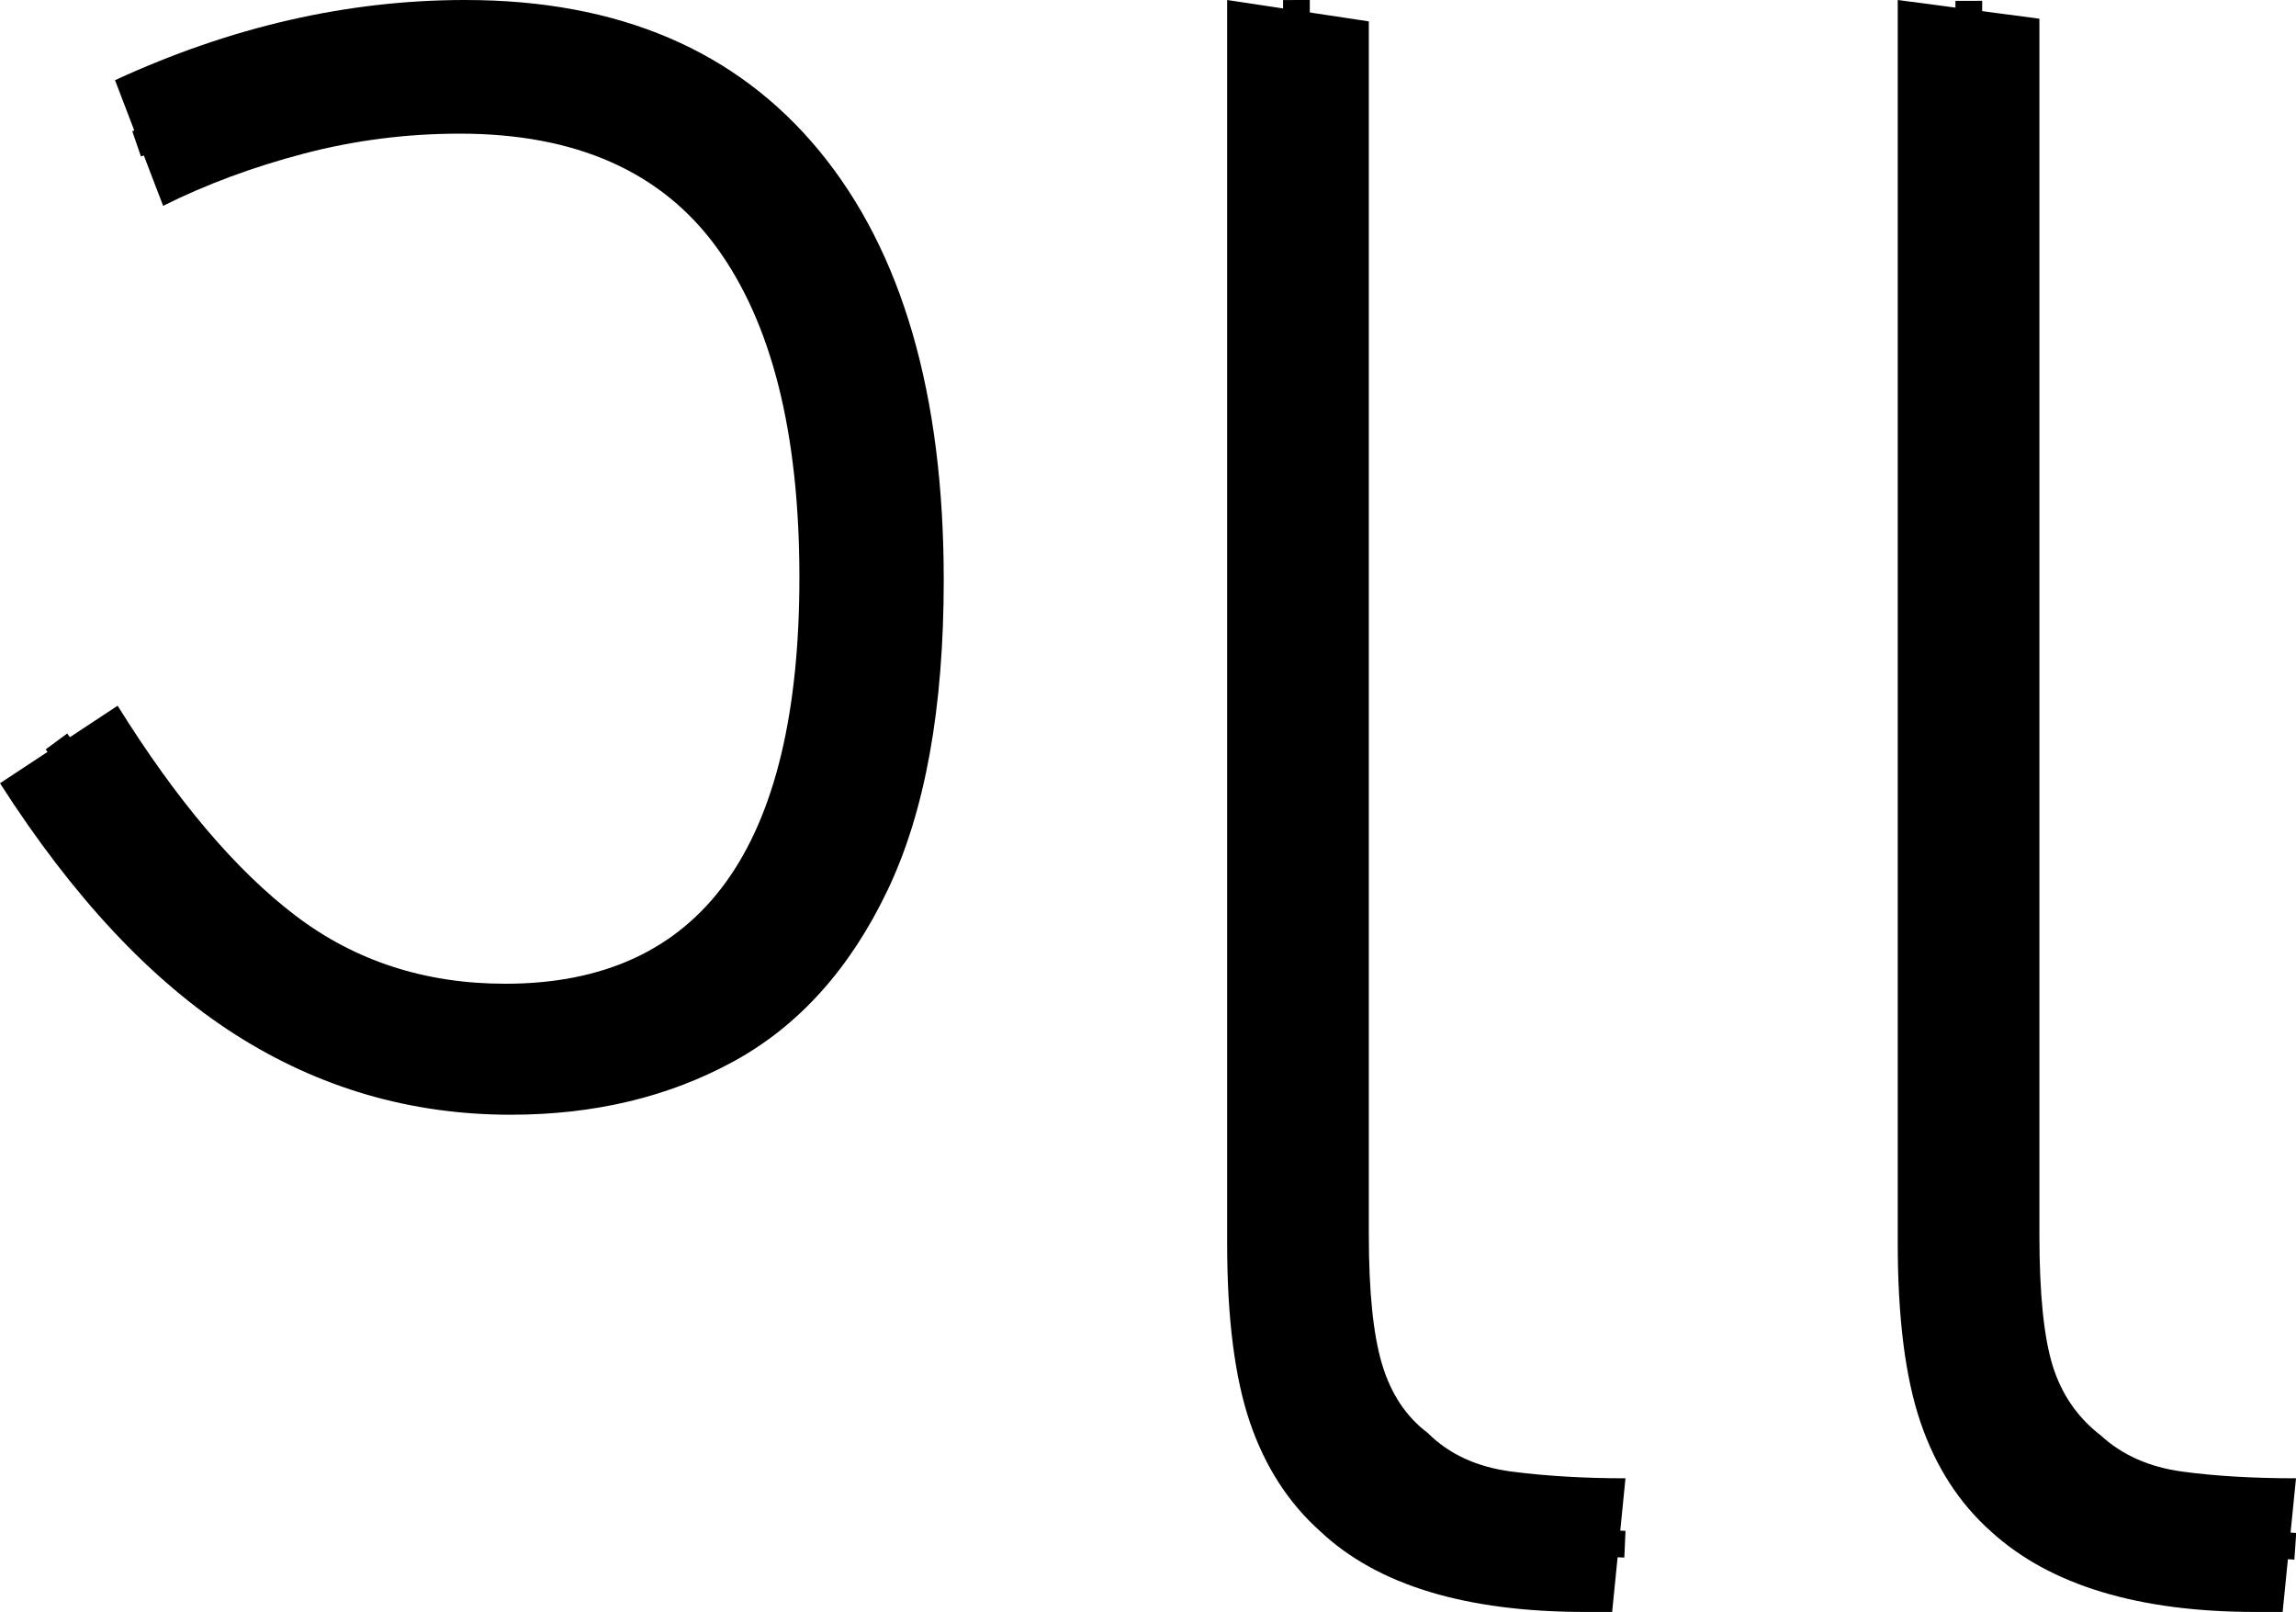 <?xml version="1.0" encoding="UTF-8" standalone="no"?>
<svg
   width="85.9"
   height="60.3"
   version="1.1"
   id="svg792"
   sodipodi:docname="1_ga.svg"
   inkscape:version="1.2.1 (9c6d41e410, 2022-07-14)"
   xmlns:inkscape="http://www.inkscape.org/namespaces/inkscape"
   xmlns:sodipodi="http://sodipodi.sourceforge.net/DTD/sodipodi-0.dtd"
   xmlns="http://www.w3.org/2000/svg"
   xmlns:svg="http://www.w3.org/2000/svg">
  <defs
     id="defs796" />
  <sodipodi:namedview
     id="namedview794"
     pagecolor="#ffffff"
     bordercolor="#666666"
     borderopacity="1.0"
     inkscape:showpageshadow="2"
     inkscape:pageopacity="0.0"
     inkscape:pagecheckerboard="0"
     inkscape:deskcolor="#d1d1d1"
     showgrid="false"
     inkscape:zoom="4"
     inkscape:cx="6"
     inkscape:cy="39.75"
     inkscape:window-width="1920"
     inkscape:window-height="1027"
     inkscape:window-x="-8"
     inkscape:window-y="-8"
     inkscape:window-maximized="1"
     inkscape:current-layer="svg792" />
  <g
     id="g1100-5"
     inkscape:label="g1"
     transform="matrix(1,0,0,1,0,0.001)">
    <path
       id="path1096-8"
       style="display:inline;stroke-width:1"
       inkscape:label="p1"
       d="m 60.315,60.299 h -1 q -6.702,0 -9.903,-3 v 0 q -1.8,-1.6 -2.651,-4.1 -0.85,-2.5 -0.85,-6.7 v 0 -46.5 l 5.301,0.8 V 46.199 q 0,3.2 0.5,4.85 0.5,1.65 1.7,2.55 v 0 q 1.2,1.2 3.151,1.45 1.95,0.25 4.251,0.25 v 0 z m -41.21,-18.6 v 0 q -5.601,0 -10.303,-3 -4.701,-3 -8.802,-9.4 v 0 l 4.401,-2.9 q 3.301,5.3 6.652,7.85 3.351,2.55 7.852,2.55 v 0 q 11.003,0 11.003,-15.2 v 0 q 0,-8.1 -3.101,-12.35 -3.101,-4.25 -9.602,-4.25 v 0 q -3.001,0 -5.851,0.75 -2.851,0.75 -5.251,1.95 v 0 l -1.8,-4.7 Q 10.803,-0.001 17.404,-0.001 v 0 q 8.602,0 13.253,5.65 4.651,5.65 4.651,16.05 v 0 q 0,7.2 -2.101,11.6 -2.101,4.4 -5.751,6.4 -3.651,2 -8.352,2 z" />
    <path
       style="fill:none;stroke:#000000;stroke-width:1px;stroke-linecap:butt;stroke-linejoin:miter;stroke-opacity:1"
       d="M 5.111,5.379 C 7.957,4.405 10.73,3.119 13.749,2.771 c 3.864,-0.576 8.035,-0.356 11.483,1.648 2.779,1.566 4.726,4.301 5.817,7.256 1.689,4.683 1.807,9.78 1.292,14.686 -0.512,3.88 -1.961,7.933 -5.154,10.4 -3.88,2.819 -9.169,3.093 -13.618,1.593 C 9.705,37.026 6.72,34.011 4.362,30.78 3.611,29.765 2.861,28.75 2.111,27.735"
       id="path2467"
       inkscape:label="s1" />
    <path
       style="fill:none;stroke:#000000;stroke-width:1px;stroke-linecap:butt;stroke-linejoin:miter;stroke-opacity:1"
       d="m 48.503,0 c 0.036,15.933 0.015,31.867 0.087,47.799 0.081,2.83 0.551,5.908 3.058,7.861 2.155,1.777 5.07,2.005 7.763,2.043 l 1.382,0.062"
       id="path2469"
       sodipodi:nodetypes="ccccc"
       inkscape:label="s2" />
  </g>
  <g
     id="g86"
     inkscape:label="g2">
    <path
       d="m 85.4,60.3 h -1 q -6.6,0 -9.9,-3 v 0 Q 72.7,55.7 71.85,53.2 71,50.7 71,46.5 v 0 V 0 l 5.3,0.7 v 45.5 q 0,3.3 0.5,4.9 0.5,1.6 1.8,2.6 v 0 q 1.2,1.1 3.05,1.35 1.85,0.25 4.25,0.25 v 0 z"
       id="path22"
       inkscape:label="p2"
       style="display:inline" />
    <path
       style="display:inline;fill:none;stroke:#000000;stroke-width:1px;stroke-linecap:butt;stroke-linejoin:miter;stroke-opacity:1"
       d="m 73.659,0.031 c 0.005,15.661 -0.042,31.323 -0.004,46.983 0.073,2.662 0.301,5.531 2.065,7.675 1.946,2.285 5.076,2.956 7.95,3.002 0.734,0.051 1.469,0.102 2.203,0.153"
       id="path81"
       inkscape:label="s3" />
  </g>
</svg>
